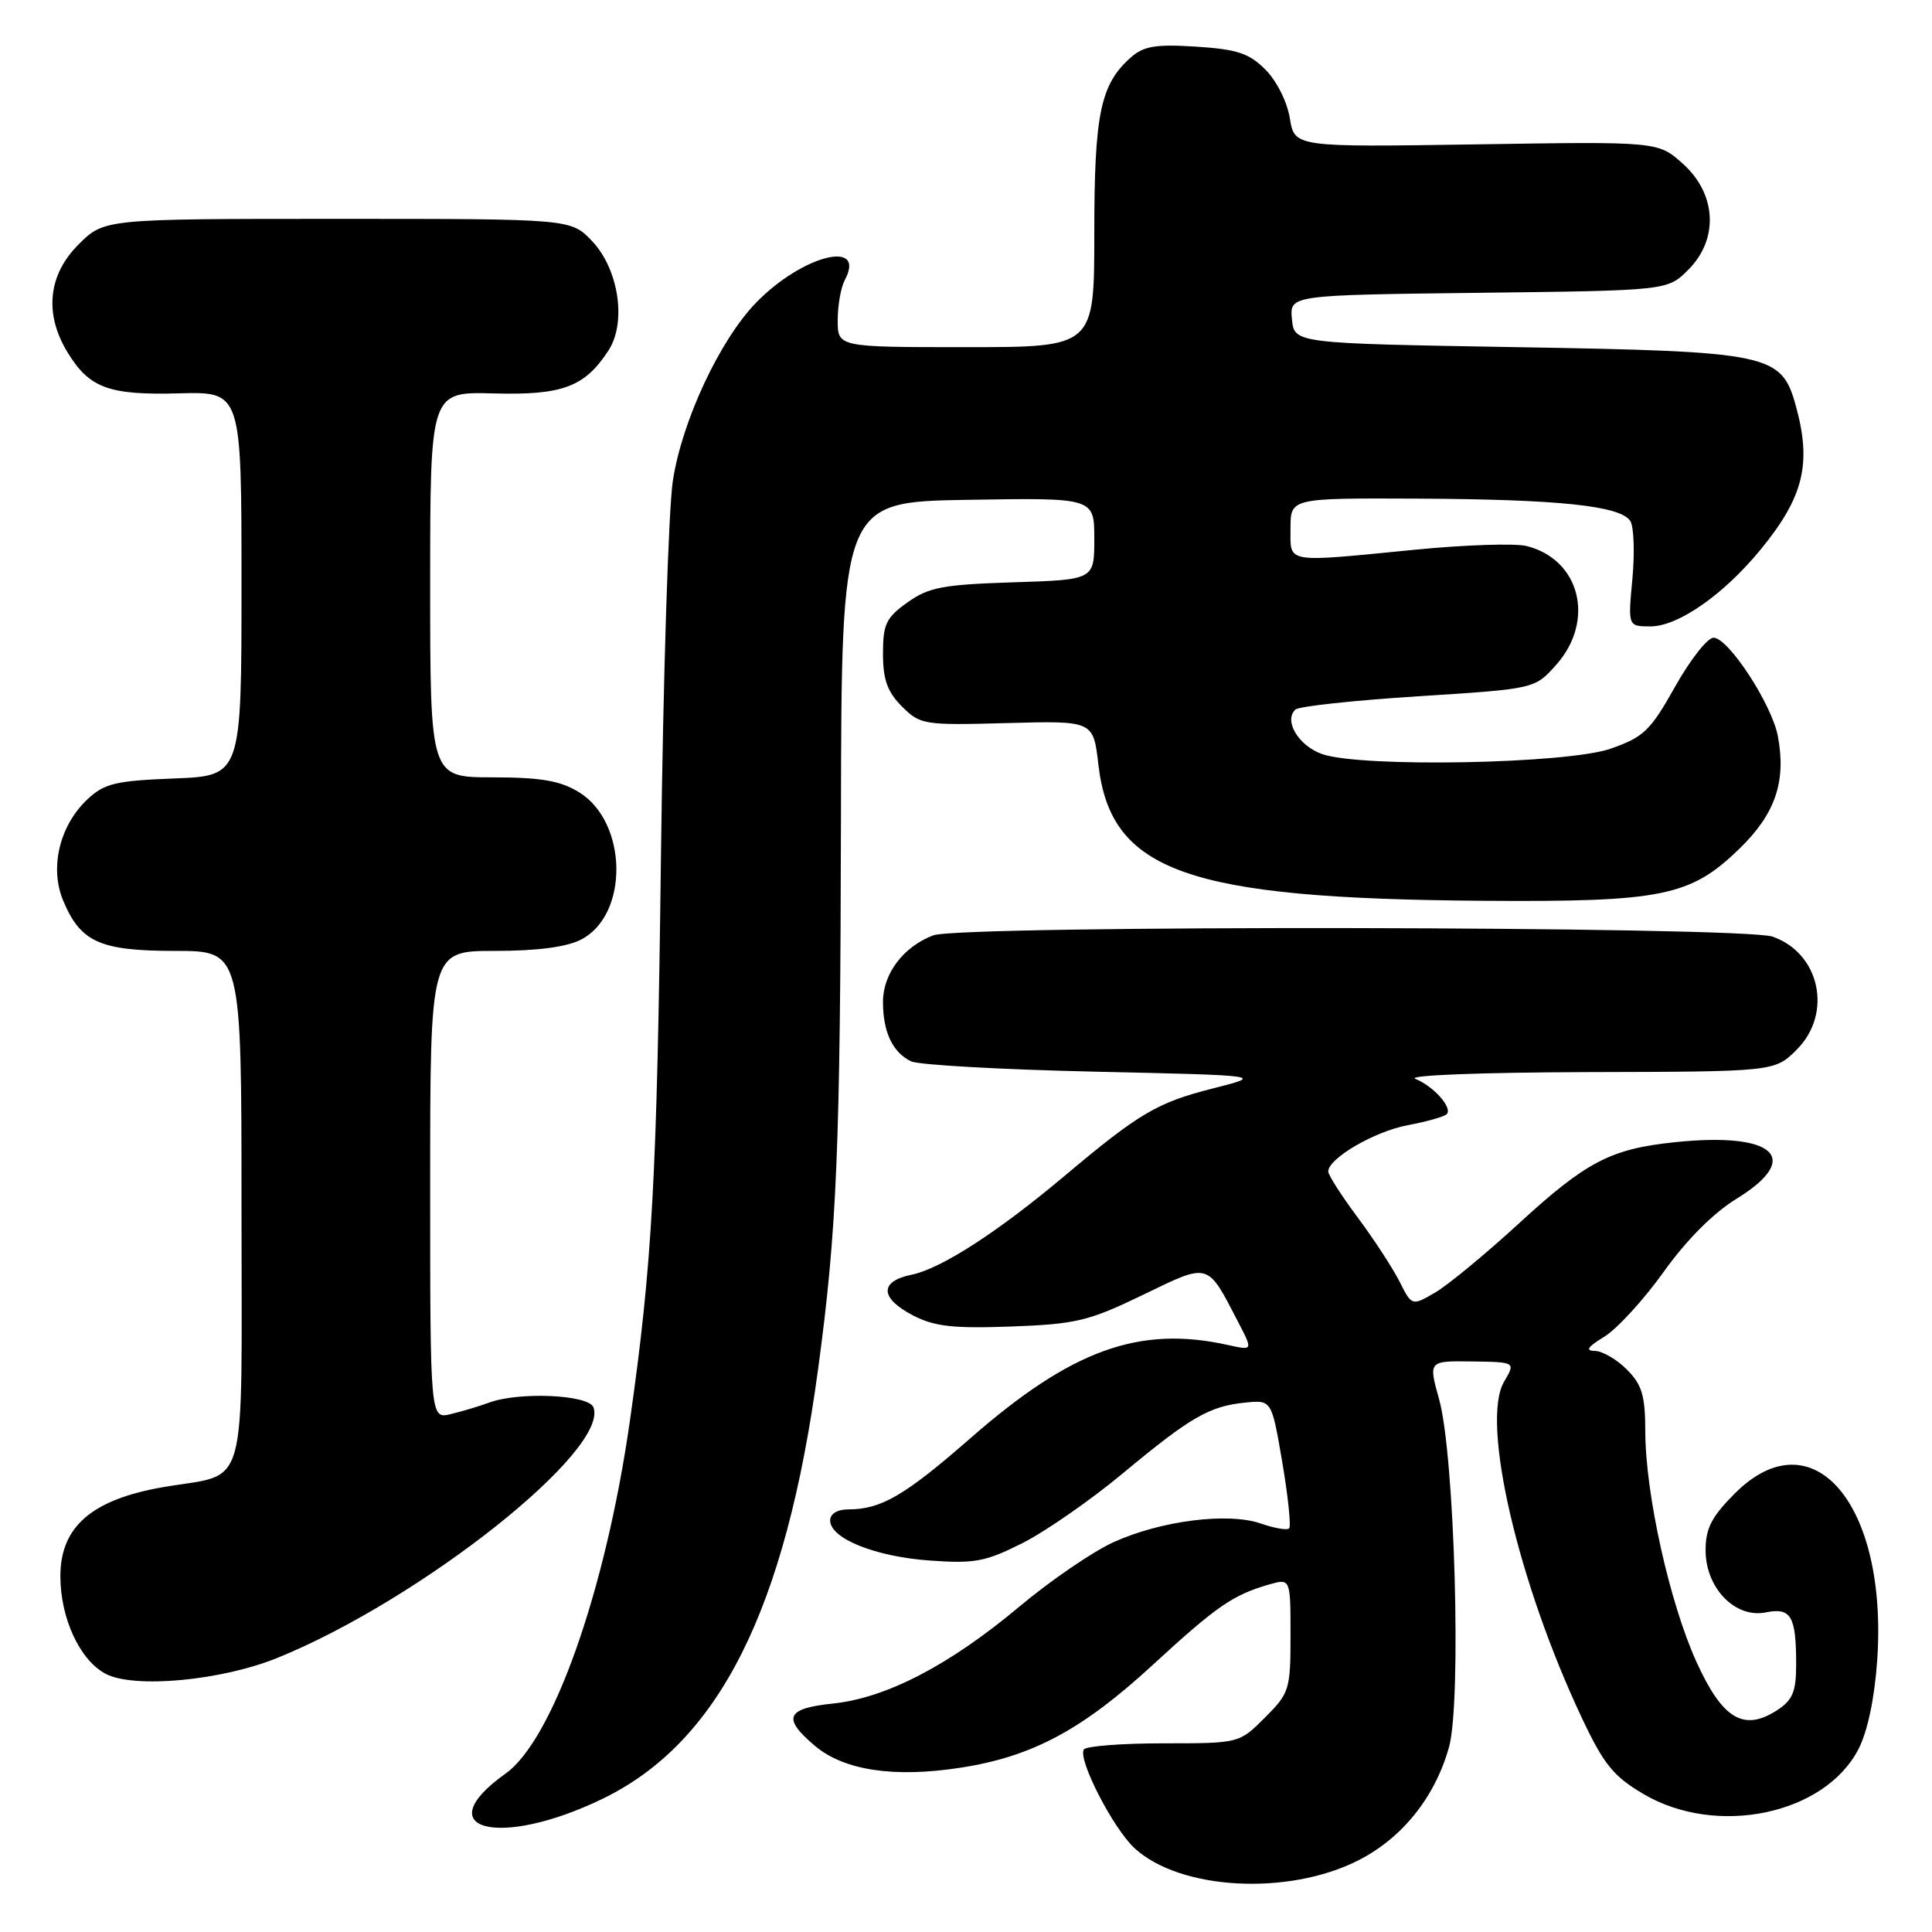 <?xml version="1.0" encoding="UTF-8" standalone="no"?>
<!DOCTYPE svg PUBLIC "-//W3C//DTD SVG 1.1//EN" "http://www.w3.org/Graphics/SVG/1.1/DTD/svg11.dtd" >
<svg xmlns="http://www.w3.org/2000/svg" xmlns:xlink="http://www.w3.org/1999/xlink" version="1.1" viewBox="0 0 256 256">
 <g >
 <path fill="currentColor"
d=" M 179.96 246.52 C 185.80 243.56 190.14 238.15 192.00 231.51 C 193.68 225.50 192.75 192.75 190.69 185.41 C 189.27 180.32 189.27 180.32 195.05 180.40 C 200.83 180.48 200.83 180.48 199.30 183.08 C 196.18 188.36 201.12 209.68 209.65 227.73 C 212.53 233.82 213.81 235.39 217.79 237.73 C 227.49 243.43 241.79 240.43 246.26 231.76 C 247.47 229.42 248.39 225.01 248.74 219.99 C 250.16 199.29 240.18 187.59 229.88 197.88 C 226.79 200.98 226.00 202.51 226.00 205.43 C 226.00 210.42 229.92 214.47 233.98 213.65 C 237.33 212.98 238.00 214.13 238.00 220.56 C 238.00 224.14 237.54 225.26 235.51 226.59 C 231.07 229.49 228.24 227.81 224.79 220.21 C 221.23 212.37 218.03 197.96 218.01 189.70 C 218.00 184.89 217.58 183.49 215.55 181.45 C 214.20 180.10 212.28 179.00 211.30 179.00 C 210.02 178.99 210.39 178.45 212.58 177.12 C 214.27 176.08 217.80 172.23 220.43 168.55 C 223.44 164.33 227.01 160.74 230.10 158.84 C 238.92 153.42 235.15 149.97 221.90 151.35 C 213.40 152.24 210.19 153.92 201.22 162.15 C 196.82 166.19 191.83 170.30 190.15 171.28 C 187.08 173.06 187.08 173.06 185.43 169.78 C 184.51 167.98 182.02 164.16 179.88 161.29 C 177.75 158.43 176.00 155.70 176.00 155.23 C 176.00 153.49 182.14 149.91 186.55 149.09 C 189.05 148.62 191.36 147.97 191.69 147.64 C 192.52 146.81 189.98 143.94 187.53 142.95 C 186.38 142.48 196.25 142.10 210.33 142.06 C 235.15 142.00 235.15 142.00 238.08 139.08 C 242.87 134.29 241.16 126.30 234.88 124.11 C 230.86 122.71 127.31 122.55 123.66 123.94 C 119.70 125.44 117.00 129.02 117.00 132.75 C 117.00 136.75 118.27 139.44 120.72 140.63 C 121.70 141.11 132.62 141.72 145.00 142.00 C 167.50 142.50 167.50 142.50 160.69 144.23 C 153.34 146.09 150.96 147.49 141.04 155.83 C 132.18 163.28 124.69 168.11 120.78 168.91 C 116.49 169.79 116.58 172.02 121.00 174.31 C 123.83 175.77 126.31 176.05 134.00 175.77 C 142.60 175.45 144.25 175.05 151.42 171.59 C 160.33 167.28 159.91 167.16 164.09 175.23 C 166.02 178.95 166.02 178.95 162.76 178.23 C 150.97 175.60 142.01 178.83 128.61 190.55 C 119.89 198.17 116.76 200.00 112.43 200.00 C 110.96 200.00 110.00 200.58 110.00 201.47 C 110.00 203.86 115.98 206.27 123.22 206.78 C 129.16 207.21 130.60 206.93 135.52 204.45 C 138.59 202.89 144.56 198.74 148.80 195.21 C 157.75 187.77 160.25 186.32 165.02 185.85 C 168.50 185.50 168.50 185.50 169.91 193.76 C 170.68 198.30 171.09 202.24 170.82 202.52 C 170.55 202.79 168.86 202.50 167.08 201.88 C 162.72 200.36 153.78 201.50 147.50 204.37 C 144.73 205.64 139.10 209.50 134.99 212.95 C 125.78 220.66 117.42 225.00 110.36 225.73 C 104.15 226.37 103.61 227.65 108.00 231.35 C 111.86 234.60 118.50 235.59 127.28 234.23 C 136.79 232.76 143.41 229.21 152.80 220.56 C 161.19 212.84 163.38 211.33 168.14 209.96 C 171.00 209.14 171.00 209.14 171.00 216.67 C 171.00 223.90 170.86 224.34 167.60 227.60 C 164.20 231.00 164.20 231.00 154.16 231.00 C 148.64 231.00 143.89 231.37 143.61 231.82 C 142.80 233.14 147.50 242.29 150.34 244.90 C 156.37 250.45 170.66 251.23 179.96 246.52 Z  M 79.80 238.37 C 95.27 230.89 104.08 213.36 108.39 181.50 C 110.90 163.01 111.35 152.13 111.43 108.50 C 111.50 66.50 111.50 66.50 128.25 66.23 C 145.00 65.95 145.00 65.95 145.00 71.39 C 145.00 76.82 145.00 76.82 134.25 77.16 C 124.93 77.46 123.07 77.81 120.25 79.82 C 117.41 81.84 117.00 82.70 117.00 86.61 C 117.00 90.06 117.58 91.67 119.51 93.61 C 121.95 96.04 122.39 96.11 133.45 95.81 C 144.87 95.50 144.87 95.50 145.54 101.30 C 147.18 115.50 157.26 119.07 196.50 119.36 C 220.25 119.53 224.00 118.77 230.49 112.45 C 235.24 107.85 236.70 103.55 235.58 97.56 C 234.78 93.32 229.02 84.50 227.05 84.50 C 226.25 84.50 223.96 87.42 221.95 91.00 C 218.68 96.83 217.80 97.67 213.40 99.21 C 207.62 101.22 180.38 101.73 175.19 99.92 C 172.07 98.83 170.06 95.48 171.65 94.02 C 172.12 93.59 179.44 92.80 187.93 92.26 C 203.36 91.28 203.36 91.28 206.18 88.12 C 211.41 82.27 209.40 74.14 202.28 72.35 C 200.75 71.97 194.10 72.19 187.50 72.84 C 170.06 74.55 171.00 74.71 171.00 70.00 C 171.00 66.00 171.00 66.00 187.75 66.07 C 206.60 66.16 214.77 67.02 216.03 69.05 C 216.50 69.81 216.62 73.26 216.30 76.72 C 215.71 83.00 215.71 83.00 218.71 83.00 C 222.36 83.00 228.41 78.78 233.29 72.82 C 239.00 65.86 240.08 61.43 237.95 53.75 C 236.04 46.88 234.58 46.57 201.00 46.00 C 171.50 45.50 171.50 45.50 171.19 42.30 C 170.88 39.10 170.88 39.10 195.92 38.80 C 220.96 38.50 220.96 38.50 223.71 35.74 C 227.77 31.68 227.46 25.69 222.97 21.68 C 219.69 18.75 219.69 18.75 195.61 19.13 C 171.54 19.50 171.54 19.50 170.91 15.67 C 170.56 13.50 169.15 10.69 167.67 9.22 C 165.51 7.05 163.92 6.53 158.49 6.18 C 153.10 5.84 151.54 6.10 149.82 7.63 C 145.80 11.21 145.00 15.09 145.00 30.97 C 145.00 46.00 145.00 46.00 128.00 46.00 C 111.00 46.00 111.00 46.00 111.00 42.43 C 111.00 40.47 111.42 38.09 111.93 37.13 C 114.87 31.64 106.32 33.80 100.20 40.09 C 95.39 45.04 90.38 55.74 89.16 63.68 C 88.58 67.43 87.87 89.85 87.58 113.50 C 87.06 156.15 86.43 167.47 83.46 188.30 C 80.26 210.72 73.27 230.54 66.99 235.01 C 56.51 242.47 66.11 244.99 79.80 238.37 Z  M 36.78 219.67 C 55.79 211.94 80.79 192.11 78.63 186.47 C 77.99 184.80 68.78 184.39 64.82 185.85 C 63.54 186.32 61.26 187.01 59.75 187.37 C 57.00 188.04 57.00 188.04 57.00 157.02 C 57.00 126.00 57.00 126.00 65.55 126.00 C 71.21 126.00 75.08 125.49 77.01 124.49 C 83.37 121.20 83.18 108.91 76.70 104.96 C 74.21 103.44 71.67 103.01 65.25 103.00 C 57.00 103.00 57.00 103.00 57.00 77.45 C 57.00 51.90 57.00 51.90 65.40 52.13 C 74.52 52.38 77.45 51.29 80.61 46.47 C 83.06 42.73 81.99 35.65 78.43 31.92 C 75.63 29.00 75.63 29.00 44.71 29.00 C 13.80 29.00 13.80 29.00 10.40 32.40 C 6.36 36.44 5.84 41.59 8.95 46.69 C 11.84 51.43 14.42 52.38 23.75 52.12 C 32.00 51.90 32.00 51.90 32.00 77.35 C 32.00 102.80 32.00 102.80 23.08 103.15 C 15.27 103.46 13.84 103.80 11.57 105.93 C 7.89 109.39 6.55 115.00 8.37 119.33 C 10.67 124.85 13.24 126.00 23.22 126.00 C 32.00 126.00 32.00 126.00 32.00 159.96 C 32.00 198.86 33.07 195.06 21.58 197.06 C 12.15 198.70 8.00 202.31 8.00 208.85 C 8.00 214.43 10.58 219.99 14.00 221.79 C 17.76 223.77 29.33 222.70 36.78 219.67 Z "/>
</g>
</svg>